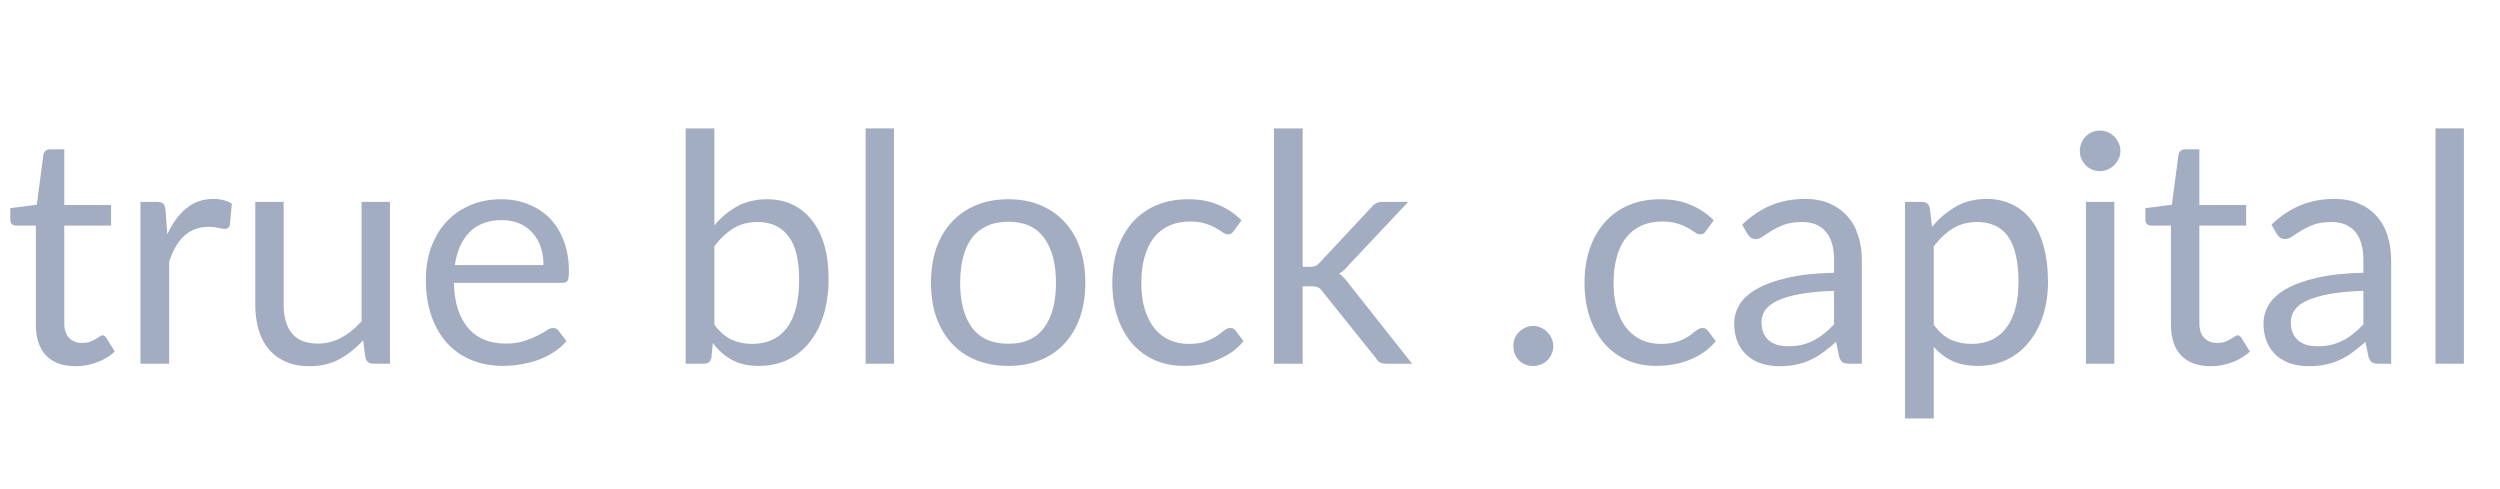 <svg width="133" height="26" viewBox="0 0 133 26" fill="none" xmlns="http://www.w3.org/2000/svg">
<g clip-path="url(#clip0_0_904)">
<path d="M0.547 11.67V11.072L1.958 10.89L2.307 8.233C2.323 8.15 2.362 8.081 2.423 8.026C2.484 7.97 2.561 7.943 2.656 7.943H3.419V10.906H5.91V12.002H3.419V17.174C3.419 17.54 3.508 17.811 3.685 17.988C3.862 18.159 4.089 18.245 4.366 18.245C4.526 18.245 4.662 18.226 4.773 18.187C4.889 18.143 4.988 18.096 5.071 18.046C5.16 17.991 5.235 17.944 5.296 17.905C5.356 17.861 5.409 17.838 5.453 17.838C5.531 17.838 5.6 17.886 5.661 17.98L6.109 18.702C5.849 18.945 5.534 19.136 5.163 19.275C4.797 19.413 4.418 19.482 4.025 19.482C3.345 19.482 2.822 19.294 2.456 18.918C2.091 18.536 1.908 17.988 1.908 17.274V12.002H0.871C0.782 12.002 0.705 11.977 0.638 11.928C0.577 11.872 0.547 11.786 0.547 11.67Z" fill="#A3ADC2"/>
<path d="M7.471 19.349V10.74H8.342C8.508 10.74 8.622 10.771 8.683 10.832C8.744 10.893 8.785 11 8.807 11.155L8.899 12.467C9.17 11.88 9.505 11.421 9.903 11.089C10.307 10.751 10.794 10.582 11.364 10.582C11.547 10.582 11.721 10.605 11.887 10.649C12.059 10.688 12.208 10.749 12.336 10.832L12.228 11.961C12.194 12.105 12.109 12.177 11.97 12.177C11.893 12.177 11.777 12.16 11.622 12.127C11.467 12.088 11.295 12.069 11.107 12.069C10.836 12.069 10.592 12.11 10.376 12.193C10.161 12.276 9.967 12.395 9.795 12.55C9.629 12.705 9.48 12.896 9.347 13.123C9.22 13.35 9.103 13.613 8.998 13.912V19.349H7.471Z" fill="#A3ADC2"/>
<path d="M13.581 16.228V10.74H15.092V16.228C15.092 16.881 15.241 17.387 15.54 17.747C15.839 18.101 16.296 18.278 16.91 18.278C17.353 18.278 17.768 18.173 18.155 17.963C18.548 17.753 18.908 17.462 19.235 17.091V10.74H20.745V19.349H19.849C19.633 19.349 19.497 19.244 19.442 19.034L19.317 18.104C18.941 18.519 18.52 18.854 18.056 19.109C17.596 19.358 17.065 19.482 16.462 19.482C15.991 19.482 15.576 19.405 15.216 19.25C14.857 19.095 14.555 18.876 14.312 18.594C14.068 18.312 13.885 17.968 13.764 17.564C13.642 17.16 13.581 16.715 13.581 16.228Z" fill="#A3ADC2"/>
<path d="M22.655 14.866C22.655 14.263 22.746 13.701 22.929 13.181C23.117 12.661 23.383 12.21 23.726 11.828C24.069 11.446 24.49 11.147 24.988 10.931C25.486 10.71 26.048 10.599 26.673 10.599C27.188 10.599 27.664 10.688 28.101 10.865C28.544 11.036 28.926 11.285 29.247 11.612C29.568 11.938 29.817 12.343 29.994 12.824C30.177 13.3 30.268 13.842 30.268 14.451C30.268 14.689 30.243 14.85 30.193 14.933C30.143 15.01 30.046 15.049 29.902 15.049H24.149C24.16 15.591 24.232 16.065 24.365 16.469C24.503 16.873 24.692 17.21 24.93 17.482C25.168 17.747 25.45 17.946 25.776 18.079C26.108 18.212 26.479 18.278 26.889 18.278C27.271 18.278 27.597 18.234 27.869 18.146C28.145 18.057 28.383 17.963 28.582 17.863C28.782 17.758 28.948 17.664 29.081 17.581C29.213 17.492 29.327 17.448 29.421 17.448C29.548 17.448 29.645 17.495 29.712 17.589L30.135 18.146C29.947 18.372 29.723 18.569 29.462 18.735C29.202 18.901 28.923 19.039 28.624 19.15C28.331 19.255 28.023 19.333 27.703 19.383C27.387 19.438 27.074 19.466 26.764 19.466C26.167 19.466 25.616 19.366 25.112 19.167C24.614 18.968 24.183 18.674 23.817 18.287C23.452 17.894 23.167 17.412 22.962 16.842C22.757 16.267 22.655 15.608 22.655 14.866ZM24.199 14.103H28.915C28.915 13.754 28.865 13.433 28.765 13.139C28.666 12.846 28.519 12.594 28.325 12.384C28.137 12.168 27.904 12.002 27.628 11.886C27.357 11.77 27.049 11.712 26.706 11.712C25.976 11.712 25.4 11.925 24.98 12.351C24.564 12.771 24.304 13.355 24.199 14.103Z" fill="#A3ADC2"/>
<path d="M36.478 19.349V6.83H38.005V11.986C38.365 11.559 38.772 11.222 39.226 10.973C39.685 10.724 40.214 10.599 40.811 10.599C41.315 10.599 41.769 10.696 42.173 10.89C42.577 11.083 42.92 11.363 43.202 11.728C43.49 12.094 43.709 12.536 43.858 13.056C44.008 13.577 44.082 14.163 44.082 14.816C44.082 15.514 43.996 16.15 43.825 16.726C43.653 17.296 43.407 17.783 43.086 18.187C42.77 18.591 42.383 18.907 41.924 19.134C41.464 19.355 40.947 19.466 40.371 19.466C39.807 19.466 39.331 19.36 38.943 19.15C38.556 18.94 38.215 18.638 37.922 18.245L37.847 19.026C37.803 19.241 37.673 19.349 37.457 19.349H36.478ZM38.005 17.274C38.282 17.65 38.586 17.916 38.918 18.071C39.251 18.22 39.613 18.295 40.006 18.295C40.814 18.295 41.434 18.01 41.866 17.44C42.297 16.864 42.513 16.009 42.513 14.875C42.513 13.823 42.322 13.051 41.94 12.558C41.558 12.06 41.013 11.811 40.305 11.811C39.812 11.811 39.38 11.925 39.01 12.152C38.644 12.379 38.31 12.697 38.005 13.106V17.274Z" fill="#A3ADC2"/>
<path d="M46.05 19.349V6.83H47.561V19.349H46.05Z" fill="#A3ADC2"/>
<path d="M49.528 15.041C49.528 14.366 49.622 13.754 49.81 13.206C50.004 12.658 50.278 12.193 50.632 11.811C50.992 11.424 51.424 11.125 51.928 10.915C52.437 10.704 53.01 10.599 53.646 10.599C54.277 10.599 54.844 10.704 55.348 10.915C55.852 11.125 56.281 11.424 56.635 11.811C56.995 12.193 57.268 12.658 57.457 13.206C57.645 13.754 57.739 14.366 57.739 15.041C57.739 15.721 57.645 16.333 57.457 16.875C57.268 17.418 56.995 17.883 56.635 18.27C56.281 18.658 55.849 18.954 55.34 19.158C54.836 19.363 54.271 19.466 53.646 19.466C53.01 19.466 52.437 19.363 51.928 19.158C51.424 18.954 50.992 18.658 50.632 18.27C50.278 17.883 50.004 17.418 49.81 16.875C49.622 16.333 49.528 15.721 49.528 15.041ZM51.081 15.049C51.081 16.067 51.291 16.862 51.712 17.432C52.138 18.002 52.783 18.287 53.646 18.287C54.498 18.287 55.132 18.002 55.547 17.432C55.968 16.862 56.178 16.067 56.178 15.049C56.178 14.025 55.968 13.228 55.547 12.658C55.127 12.082 54.493 11.795 53.646 11.795C53.214 11.795 52.838 11.869 52.517 12.019C52.196 12.163 51.928 12.373 51.712 12.65C51.501 12.927 51.344 13.27 51.238 13.679C51.133 14.083 51.081 14.54 51.081 15.049Z" fill="#A3ADC2"/>
<path d="M59.175 15.041C59.175 14.399 59.264 13.806 59.441 13.264C59.623 12.722 59.883 12.254 60.221 11.861C60.564 11.463 60.988 11.153 61.491 10.931C61.995 10.71 62.571 10.599 63.218 10.599C63.827 10.599 64.361 10.699 64.82 10.898C65.285 11.092 65.695 11.366 66.049 11.72L65.651 12.268C65.606 12.329 65.562 12.379 65.518 12.417C65.474 12.45 65.41 12.467 65.327 12.467C65.244 12.467 65.15 12.431 65.045 12.359C64.945 12.287 64.82 12.21 64.671 12.127C64.522 12.038 64.336 11.961 64.115 11.894C63.899 11.822 63.633 11.786 63.318 11.786C62.892 11.786 62.515 11.861 62.189 12.011C61.868 12.16 61.596 12.376 61.375 12.658C61.159 12.94 60.996 13.283 60.885 13.688C60.775 14.091 60.719 14.543 60.719 15.041C60.719 15.561 60.777 16.023 60.894 16.427C61.015 16.831 61.184 17.172 61.4 17.448C61.621 17.725 61.887 17.935 62.197 18.079C62.507 18.223 62.853 18.295 63.235 18.295C63.606 18.295 63.91 18.251 64.148 18.162C64.386 18.074 64.582 17.977 64.737 17.872C64.892 17.761 65.022 17.664 65.128 17.581C65.233 17.492 65.338 17.448 65.443 17.448C65.57 17.448 65.667 17.495 65.734 17.589L66.157 18.146C65.969 18.378 65.756 18.577 65.518 18.743C65.28 18.904 65.022 19.039 64.746 19.15C64.475 19.261 64.187 19.341 63.882 19.391C63.583 19.441 63.279 19.466 62.969 19.466C62.432 19.466 61.931 19.369 61.466 19.175C61.007 18.976 60.606 18.688 60.263 18.312C59.925 17.93 59.659 17.465 59.466 16.917C59.272 16.369 59.175 15.744 59.175 15.041Z" fill="#A3ADC2"/>
<path d="M67.776 19.349V6.83H69.303V14.194H69.694C69.804 14.194 69.898 14.18 69.976 14.152C70.053 14.119 70.134 14.056 70.217 13.961L72.94 11.047C73.017 10.953 73.1 10.879 73.189 10.823C73.277 10.768 73.396 10.74 73.546 10.74H74.916L71.744 14.111C71.589 14.305 71.423 14.454 71.246 14.559C71.346 14.626 71.437 14.706 71.52 14.8C71.603 14.889 71.683 14.988 71.761 15.099L75.123 19.349H73.77C73.637 19.349 73.524 19.33 73.43 19.291C73.341 19.247 73.263 19.167 73.197 19.05L70.366 15.522C70.283 15.4 70.2 15.323 70.117 15.29C70.034 15.251 69.907 15.232 69.735 15.232H69.303V19.349H67.776Z" fill="#A3ADC2"/>
<path d="M80.511 18.411C80.511 18.262 80.536 18.123 80.586 17.996C80.641 17.869 80.716 17.758 80.81 17.664C80.904 17.564 81.015 17.487 81.142 17.432C81.275 17.371 81.416 17.34 81.565 17.34C81.715 17.34 81.853 17.371 81.981 17.432C82.108 17.487 82.219 17.564 82.313 17.664C82.412 17.758 82.49 17.872 82.545 18.005C82.606 18.132 82.636 18.267 82.636 18.411C82.636 18.566 82.606 18.707 82.545 18.835C82.49 18.962 82.412 19.075 82.313 19.175C82.219 19.269 82.105 19.341 81.972 19.391C81.845 19.446 81.709 19.474 81.565 19.474C81.416 19.474 81.275 19.446 81.142 19.391C81.015 19.341 80.904 19.269 80.81 19.175C80.716 19.075 80.641 18.962 80.586 18.835C80.536 18.707 80.511 18.566 80.511 18.411Z" fill="#A3ADC2"/>
<path d="M84.297 15.041C84.297 14.399 84.385 13.806 84.562 13.264C84.745 12.722 85.005 12.254 85.343 11.861C85.686 11.463 86.109 11.153 86.613 10.931C87.117 10.71 87.692 10.599 88.34 10.599C88.949 10.599 89.483 10.699 89.942 10.898C90.407 11.092 90.817 11.366 91.171 11.72L90.772 12.268C90.728 12.329 90.684 12.379 90.639 12.417C90.595 12.45 90.531 12.467 90.448 12.467C90.365 12.467 90.271 12.431 90.166 12.359C90.067 12.287 89.942 12.21 89.793 12.127C89.643 12.038 89.458 11.961 89.236 11.894C89.02 11.822 88.755 11.786 88.439 11.786C88.013 11.786 87.637 11.861 87.31 12.011C86.989 12.16 86.718 12.376 86.497 12.658C86.281 12.94 86.118 13.283 86.007 13.688C85.896 14.091 85.841 14.543 85.841 15.041C85.841 15.561 85.899 16.023 86.015 16.427C86.137 16.831 86.306 17.172 86.522 17.448C86.743 17.725 87.009 17.935 87.319 18.079C87.629 18.223 87.975 18.295 88.356 18.295C88.727 18.295 89.032 18.251 89.27 18.162C89.508 18.074 89.704 17.977 89.859 17.872C90.014 17.761 90.144 17.664 90.249 17.581C90.354 17.492 90.46 17.448 90.565 17.448C90.692 17.448 90.789 17.495 90.855 17.589L91.279 18.146C91.091 18.378 90.877 18.577 90.639 18.743C90.401 18.904 90.144 19.039 89.867 19.15C89.596 19.261 89.308 19.341 89.004 19.391C88.705 19.441 88.401 19.466 88.091 19.466C87.554 19.466 87.053 19.369 86.588 19.175C86.129 18.976 85.727 18.688 85.384 18.312C85.047 17.93 84.781 17.465 84.587 16.917C84.394 16.369 84.297 15.744 84.297 15.041Z" fill="#A3ADC2"/>
<path d="M92.258 17.199C92.258 16.862 92.35 16.535 92.532 16.22C92.72 15.904 93.025 15.625 93.445 15.381C93.866 15.137 94.411 14.938 95.081 14.783C95.756 14.623 96.586 14.531 97.572 14.509V13.837C97.572 13.167 97.425 12.664 97.132 12.326C96.844 11.983 96.423 11.811 95.87 11.811C95.493 11.811 95.178 11.858 94.923 11.952C94.674 12.046 94.456 12.152 94.267 12.268C94.085 12.379 93.927 12.481 93.794 12.575C93.661 12.669 93.531 12.716 93.404 12.716C93.304 12.716 93.216 12.691 93.138 12.641C93.066 12.586 93.005 12.517 92.956 12.434L92.682 11.952C93.158 11.493 93.67 11.15 94.218 10.923C94.766 10.696 95.374 10.582 96.044 10.582C96.525 10.582 96.952 10.663 97.323 10.823C97.699 10.984 98.014 11.205 98.269 11.488C98.529 11.77 98.723 12.113 98.85 12.517C98.983 12.915 99.049 13.355 99.049 13.837V19.349H98.377C98.227 19.349 98.114 19.327 98.036 19.283C97.959 19.233 97.895 19.136 97.846 18.992L97.679 18.187C97.453 18.392 97.228 18.575 97.007 18.735C96.791 18.895 96.564 19.031 96.326 19.142C96.094 19.253 95.842 19.335 95.571 19.391C95.305 19.452 95.006 19.482 94.674 19.482C94.342 19.482 94.027 19.438 93.728 19.349C93.434 19.255 93.18 19.114 92.964 18.926C92.748 18.738 92.576 18.503 92.449 18.22C92.322 17.933 92.258 17.592 92.258 17.199ZM93.711 17.133C93.711 17.36 93.747 17.556 93.819 17.722C93.891 17.883 93.991 18.015 94.118 18.121C94.245 18.226 94.395 18.303 94.566 18.353C94.743 18.397 94.931 18.42 95.131 18.42C95.396 18.42 95.64 18.395 95.861 18.345C96.083 18.29 96.29 18.212 96.484 18.112C96.678 18.013 96.863 17.891 97.04 17.747C97.223 17.603 97.4 17.44 97.572 17.257V15.472C96.874 15.495 96.279 15.55 95.787 15.638C95.294 15.727 94.893 15.843 94.583 15.987C94.278 16.125 94.057 16.291 93.919 16.485C93.78 16.679 93.711 16.895 93.711 17.133Z" fill="#A3ADC2"/>
<path d="M101.349 22.263V10.74H102.262C102.478 10.74 102.611 10.845 102.661 11.056L102.785 12.069C103.156 11.62 103.579 11.261 104.055 10.989C104.531 10.718 105.076 10.582 105.691 10.582C106.189 10.582 106.637 10.679 107.036 10.873C107.44 11.061 107.783 11.341 108.065 11.712C108.353 12.082 108.572 12.545 108.721 13.098C108.876 13.646 108.953 14.277 108.953 14.991C108.953 15.627 108.868 16.22 108.696 16.767C108.525 17.31 108.278 17.78 107.957 18.179C107.642 18.577 107.252 18.893 106.787 19.125C106.327 19.352 105.807 19.466 105.226 19.466C104.7 19.466 104.249 19.38 103.873 19.208C103.496 19.031 103.164 18.779 102.876 18.453V22.263H101.349ZM102.876 17.274C103.148 17.65 103.449 17.916 103.781 18.071C104.113 18.22 104.481 18.295 104.886 18.295C105.688 18.295 106.305 18.01 106.737 17.44C107.169 16.864 107.384 16.048 107.384 14.991C107.384 14.432 107.335 13.95 107.235 13.546C107.141 13.142 107 12.813 106.812 12.558C106.623 12.298 106.391 12.11 106.114 11.994C105.843 11.872 105.536 11.811 105.193 11.811C104.7 11.811 104.268 11.925 103.898 12.152C103.527 12.379 103.186 12.697 102.876 13.106V17.274Z" fill="#A3ADC2"/>
<path d="M110.647 8.034C110.647 7.884 110.675 7.743 110.73 7.61C110.785 7.478 110.86 7.361 110.954 7.262C111.054 7.162 111.167 7.085 111.295 7.029C111.422 6.974 111.56 6.946 111.71 6.946C111.859 6.946 111.997 6.974 112.125 7.029C112.258 7.085 112.374 7.162 112.473 7.262C112.573 7.361 112.653 7.478 112.714 7.61C112.775 7.743 112.806 7.884 112.806 8.034C112.806 8.183 112.775 8.322 112.714 8.449C112.653 8.576 112.573 8.69 112.473 8.789C112.374 8.889 112.258 8.966 112.125 9.022C111.992 9.077 111.854 9.105 111.71 9.105C111.56 9.105 111.422 9.077 111.295 9.022C111.167 8.966 111.054 8.889 110.954 8.789C110.86 8.69 110.785 8.576 110.73 8.449C110.675 8.322 110.647 8.183 110.647 8.034ZM110.971 19.349V10.74H112.482V19.349H110.971Z" fill="#A3ADC2"/>
<path d="M114.134 11.67V11.072L115.545 10.89L115.894 8.233C115.91 8.15 115.949 8.081 116.01 8.026C116.071 7.97 116.148 7.943 116.243 7.943H117.006V10.906H119.497V12.002H117.006V17.174C117.006 17.54 117.095 17.811 117.272 17.988C117.449 18.159 117.676 18.245 117.953 18.245C118.113 18.245 118.249 18.226 118.36 18.187C118.476 18.143 118.575 18.096 118.658 18.046C118.747 17.991 118.822 17.944 118.883 17.905C118.943 17.861 118.996 17.838 119.04 17.838C119.118 17.838 119.187 17.886 119.248 17.98L119.696 18.702C119.436 18.945 119.121 19.136 118.75 19.275C118.384 19.413 118.005 19.482 117.612 19.482C116.932 19.482 116.409 19.294 116.043 18.918C115.678 18.536 115.495 17.988 115.495 17.274V12.002H114.458C114.369 12.002 114.292 11.977 114.225 11.928C114.164 11.872 114.134 11.786 114.134 11.67Z" fill="#A3ADC2"/>
<path d="M120.418 17.199C120.418 16.862 120.51 16.535 120.692 16.22C120.881 15.904 121.185 15.625 121.606 15.381C122.026 15.137 122.571 14.938 123.241 14.783C123.916 14.623 124.746 14.531 125.732 14.509V13.837C125.732 13.167 125.585 12.664 125.292 12.326C125.004 11.983 124.583 11.811 124.03 11.811C123.653 11.811 123.338 11.858 123.083 11.952C122.834 12.046 122.616 12.152 122.427 12.268C122.245 12.379 122.087 12.481 121.954 12.575C121.821 12.669 121.691 12.716 121.564 12.716C121.464 12.716 121.376 12.691 121.298 12.641C121.226 12.586 121.166 12.517 121.116 12.434L120.842 11.952C121.318 11.493 121.83 11.15 122.378 10.923C122.926 10.696 123.534 10.582 124.204 10.582C124.686 10.582 125.112 10.663 125.483 10.823C125.859 10.984 126.174 11.205 126.429 11.488C126.689 11.77 126.883 12.113 127.01 12.517C127.143 12.915 127.209 13.355 127.209 13.837V19.349H126.537C126.388 19.349 126.274 19.327 126.197 19.283C126.119 19.233 126.055 19.136 126.006 18.992L125.84 18.187C125.613 18.392 125.389 18.575 125.167 18.735C124.951 18.895 124.724 19.031 124.486 19.142C124.254 19.253 124.002 19.335 123.731 19.391C123.465 19.452 123.166 19.482 122.834 19.482C122.502 19.482 122.187 19.438 121.888 19.349C121.595 19.255 121.34 19.114 121.124 18.926C120.908 18.738 120.737 18.503 120.609 18.22C120.482 17.933 120.418 17.592 120.418 17.199ZM121.871 17.133C121.871 17.36 121.907 17.556 121.979 17.722C122.051 17.883 122.151 18.015 122.278 18.121C122.405 18.226 122.555 18.303 122.726 18.353C122.903 18.397 123.092 18.42 123.291 18.42C123.557 18.42 123.8 18.395 124.021 18.345C124.243 18.29 124.45 18.212 124.644 18.112C124.838 18.013 125.023 17.891 125.2 17.747C125.383 17.603 125.56 17.44 125.732 17.257V15.472C125.034 15.495 124.439 15.55 123.947 15.638C123.454 15.727 123.053 15.843 122.743 15.987C122.439 16.125 122.217 16.291 122.079 16.485C121.94 16.679 121.871 16.895 121.871 17.133Z" fill="#A3ADC2"/>
<path d="M129.567 19.349V6.83H131.078V19.349H129.567Z" fill="#A3ADC2"/>
</g>
<defs>
<clipPath id="clip0_0_904">
<rect width="132" height="25" fill="white" transform="translate(0.102 0.014)"/>
</clipPath>
</defs>
</svg>
